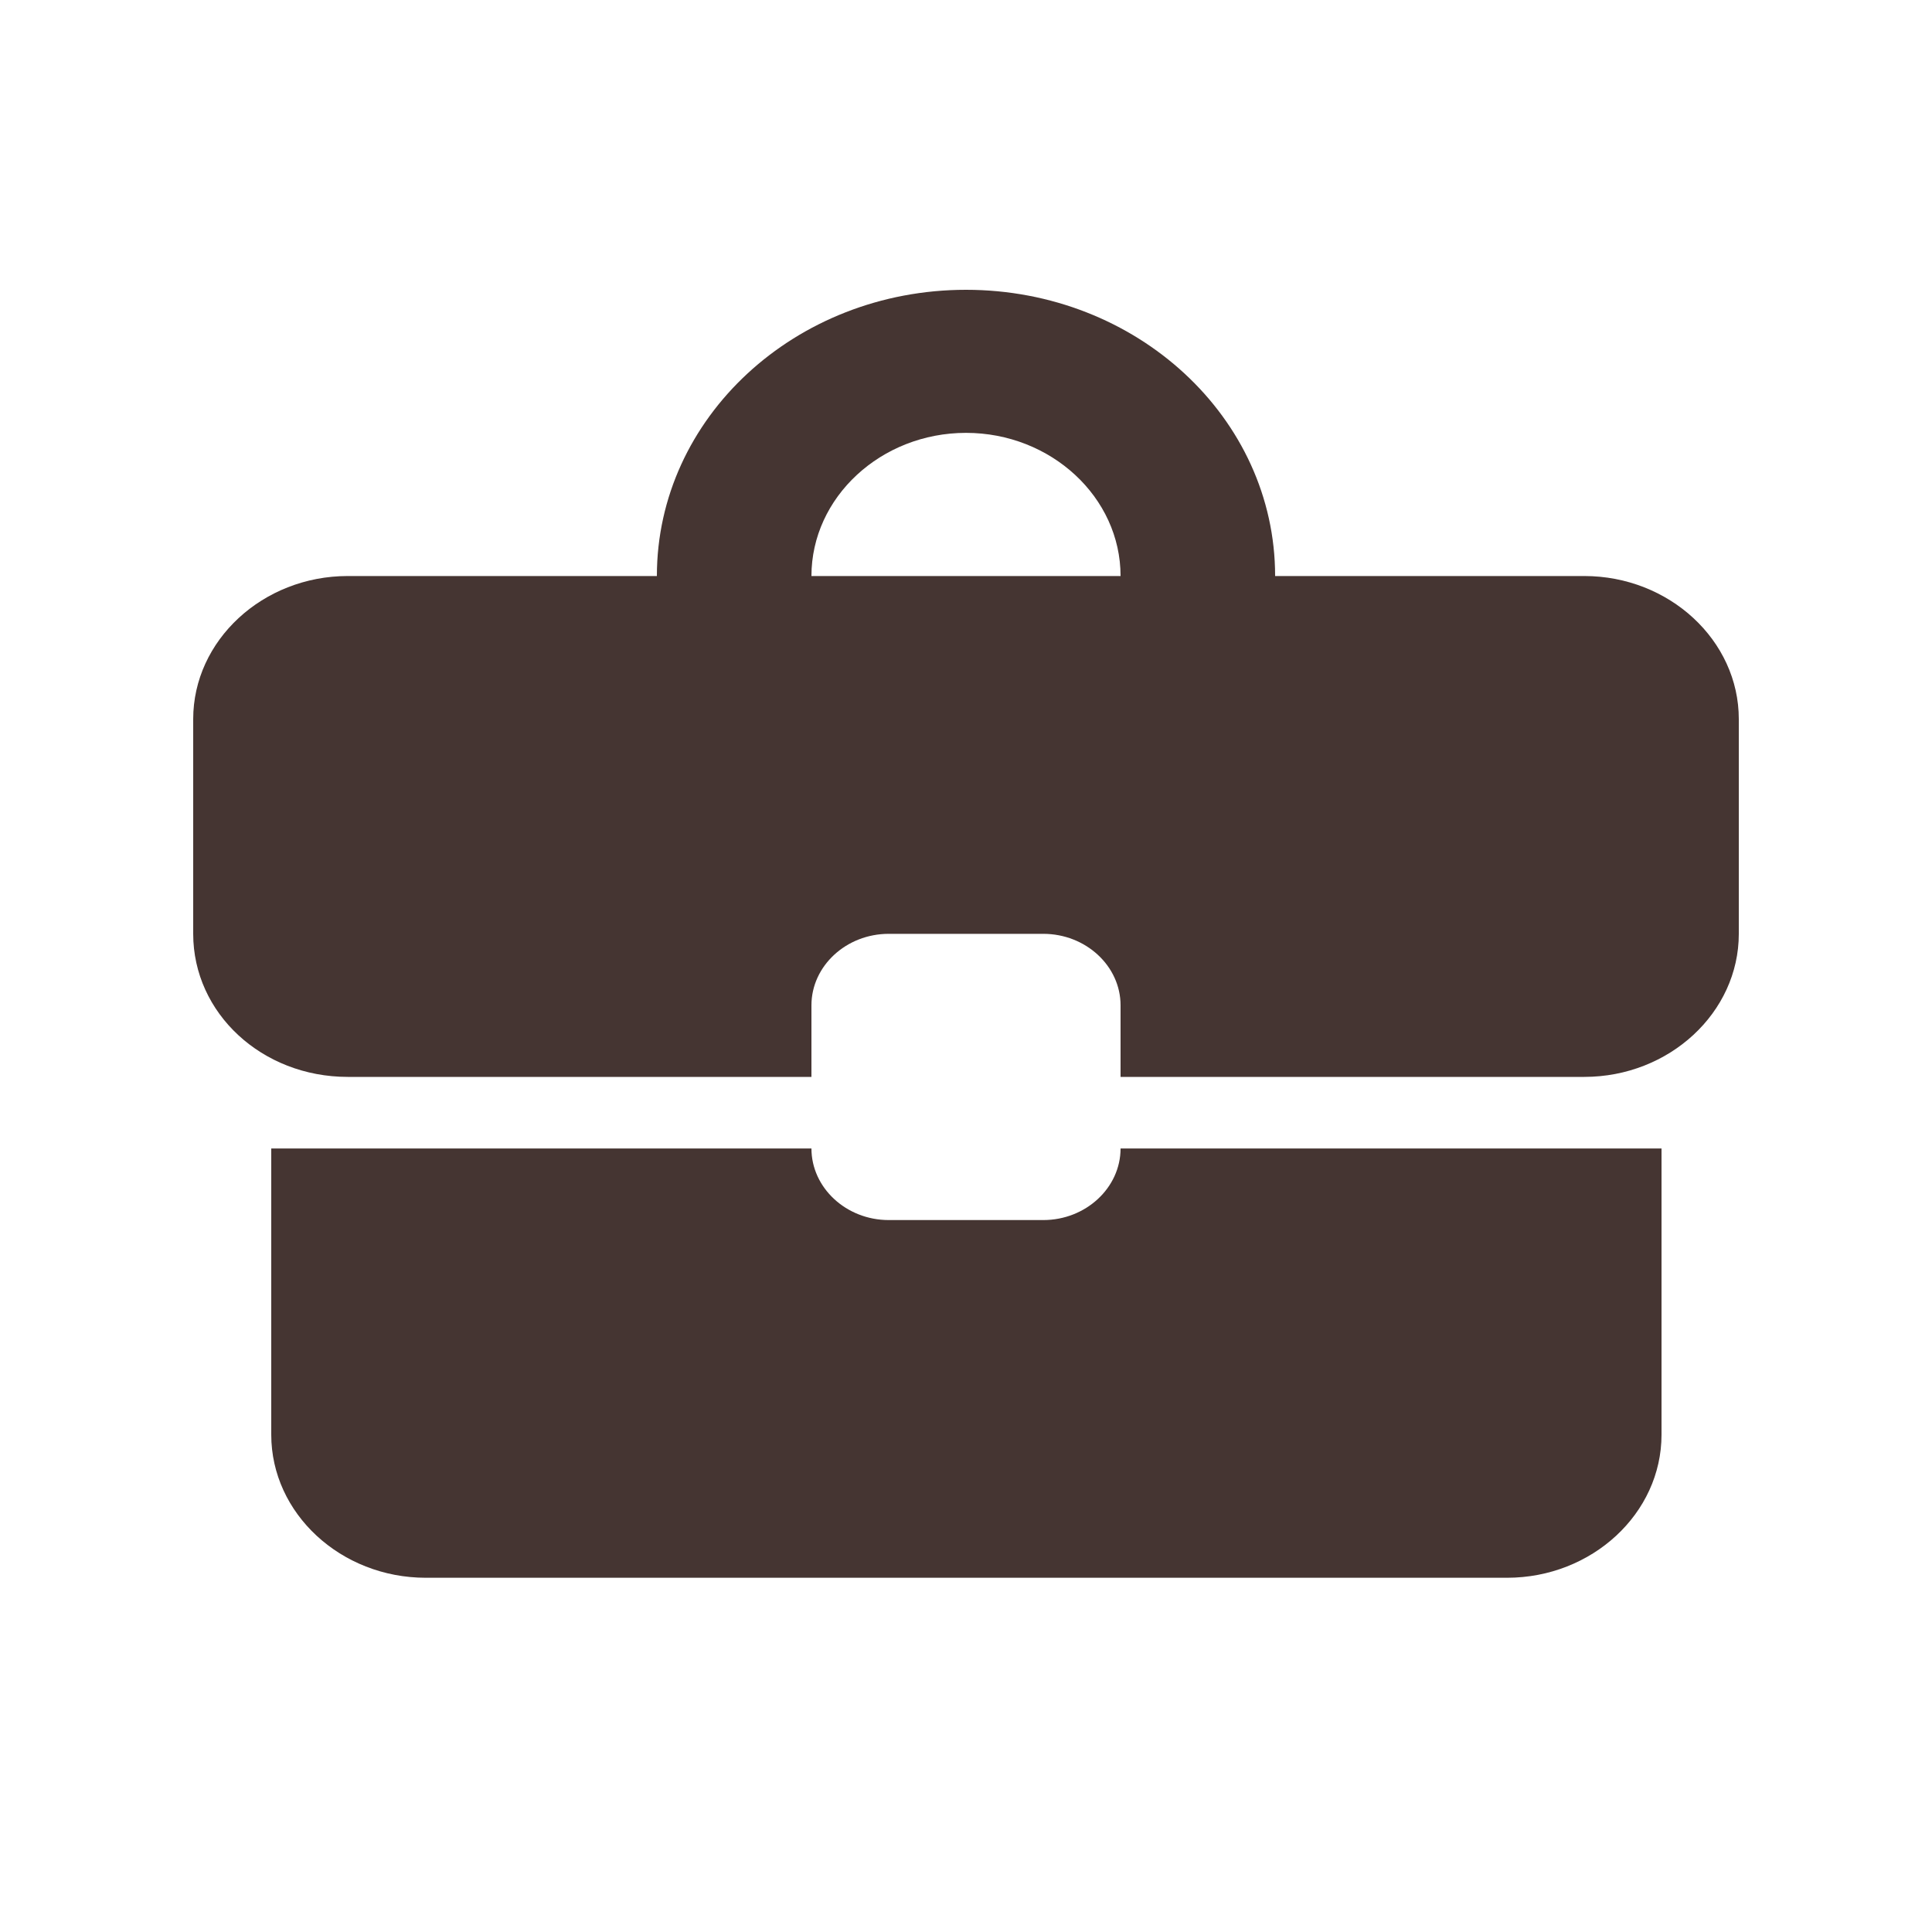 <svg width="20" height="20" viewBox="0 0 20 20" fill="none" xmlns="http://www.w3.org/2000/svg">
<path d="M10.8 12.63H9.2C8.76 12.63 8.4 12.296 8.4 11.889H2.808V14.852C2.808 15.667 3.528 16.333 4.408 16.333H15.6C16.48 16.333 17.2 15.667 17.2 14.852V11.889H11.6C11.6 12.296 11.24 12.63 10.8 12.63ZM16.4 5.963H13.2C13.2 4.326 11.768 3 10 3C8.232 3 6.8 4.326 6.8 5.963H3.6C2.72 5.963 2 6.63 2 7.444V9.667C2 10.489 2.712 11.148 3.6 11.148H8.4V10.407C8.4 10 8.76 9.667 9.2 9.667H10.8C11.24 9.667 11.6 10 11.6 10.407V11.148H16.4C17.28 11.148 18 10.482 18 9.667V7.444C18 6.63 17.28 5.963 16.4 5.963ZM8.4 5.963C8.4 5.148 9.12 4.481 10 4.481C10.88 4.481 11.6 5.148 11.6 5.963H8.392H8.4Z" fill="#453532"/>
</svg>
